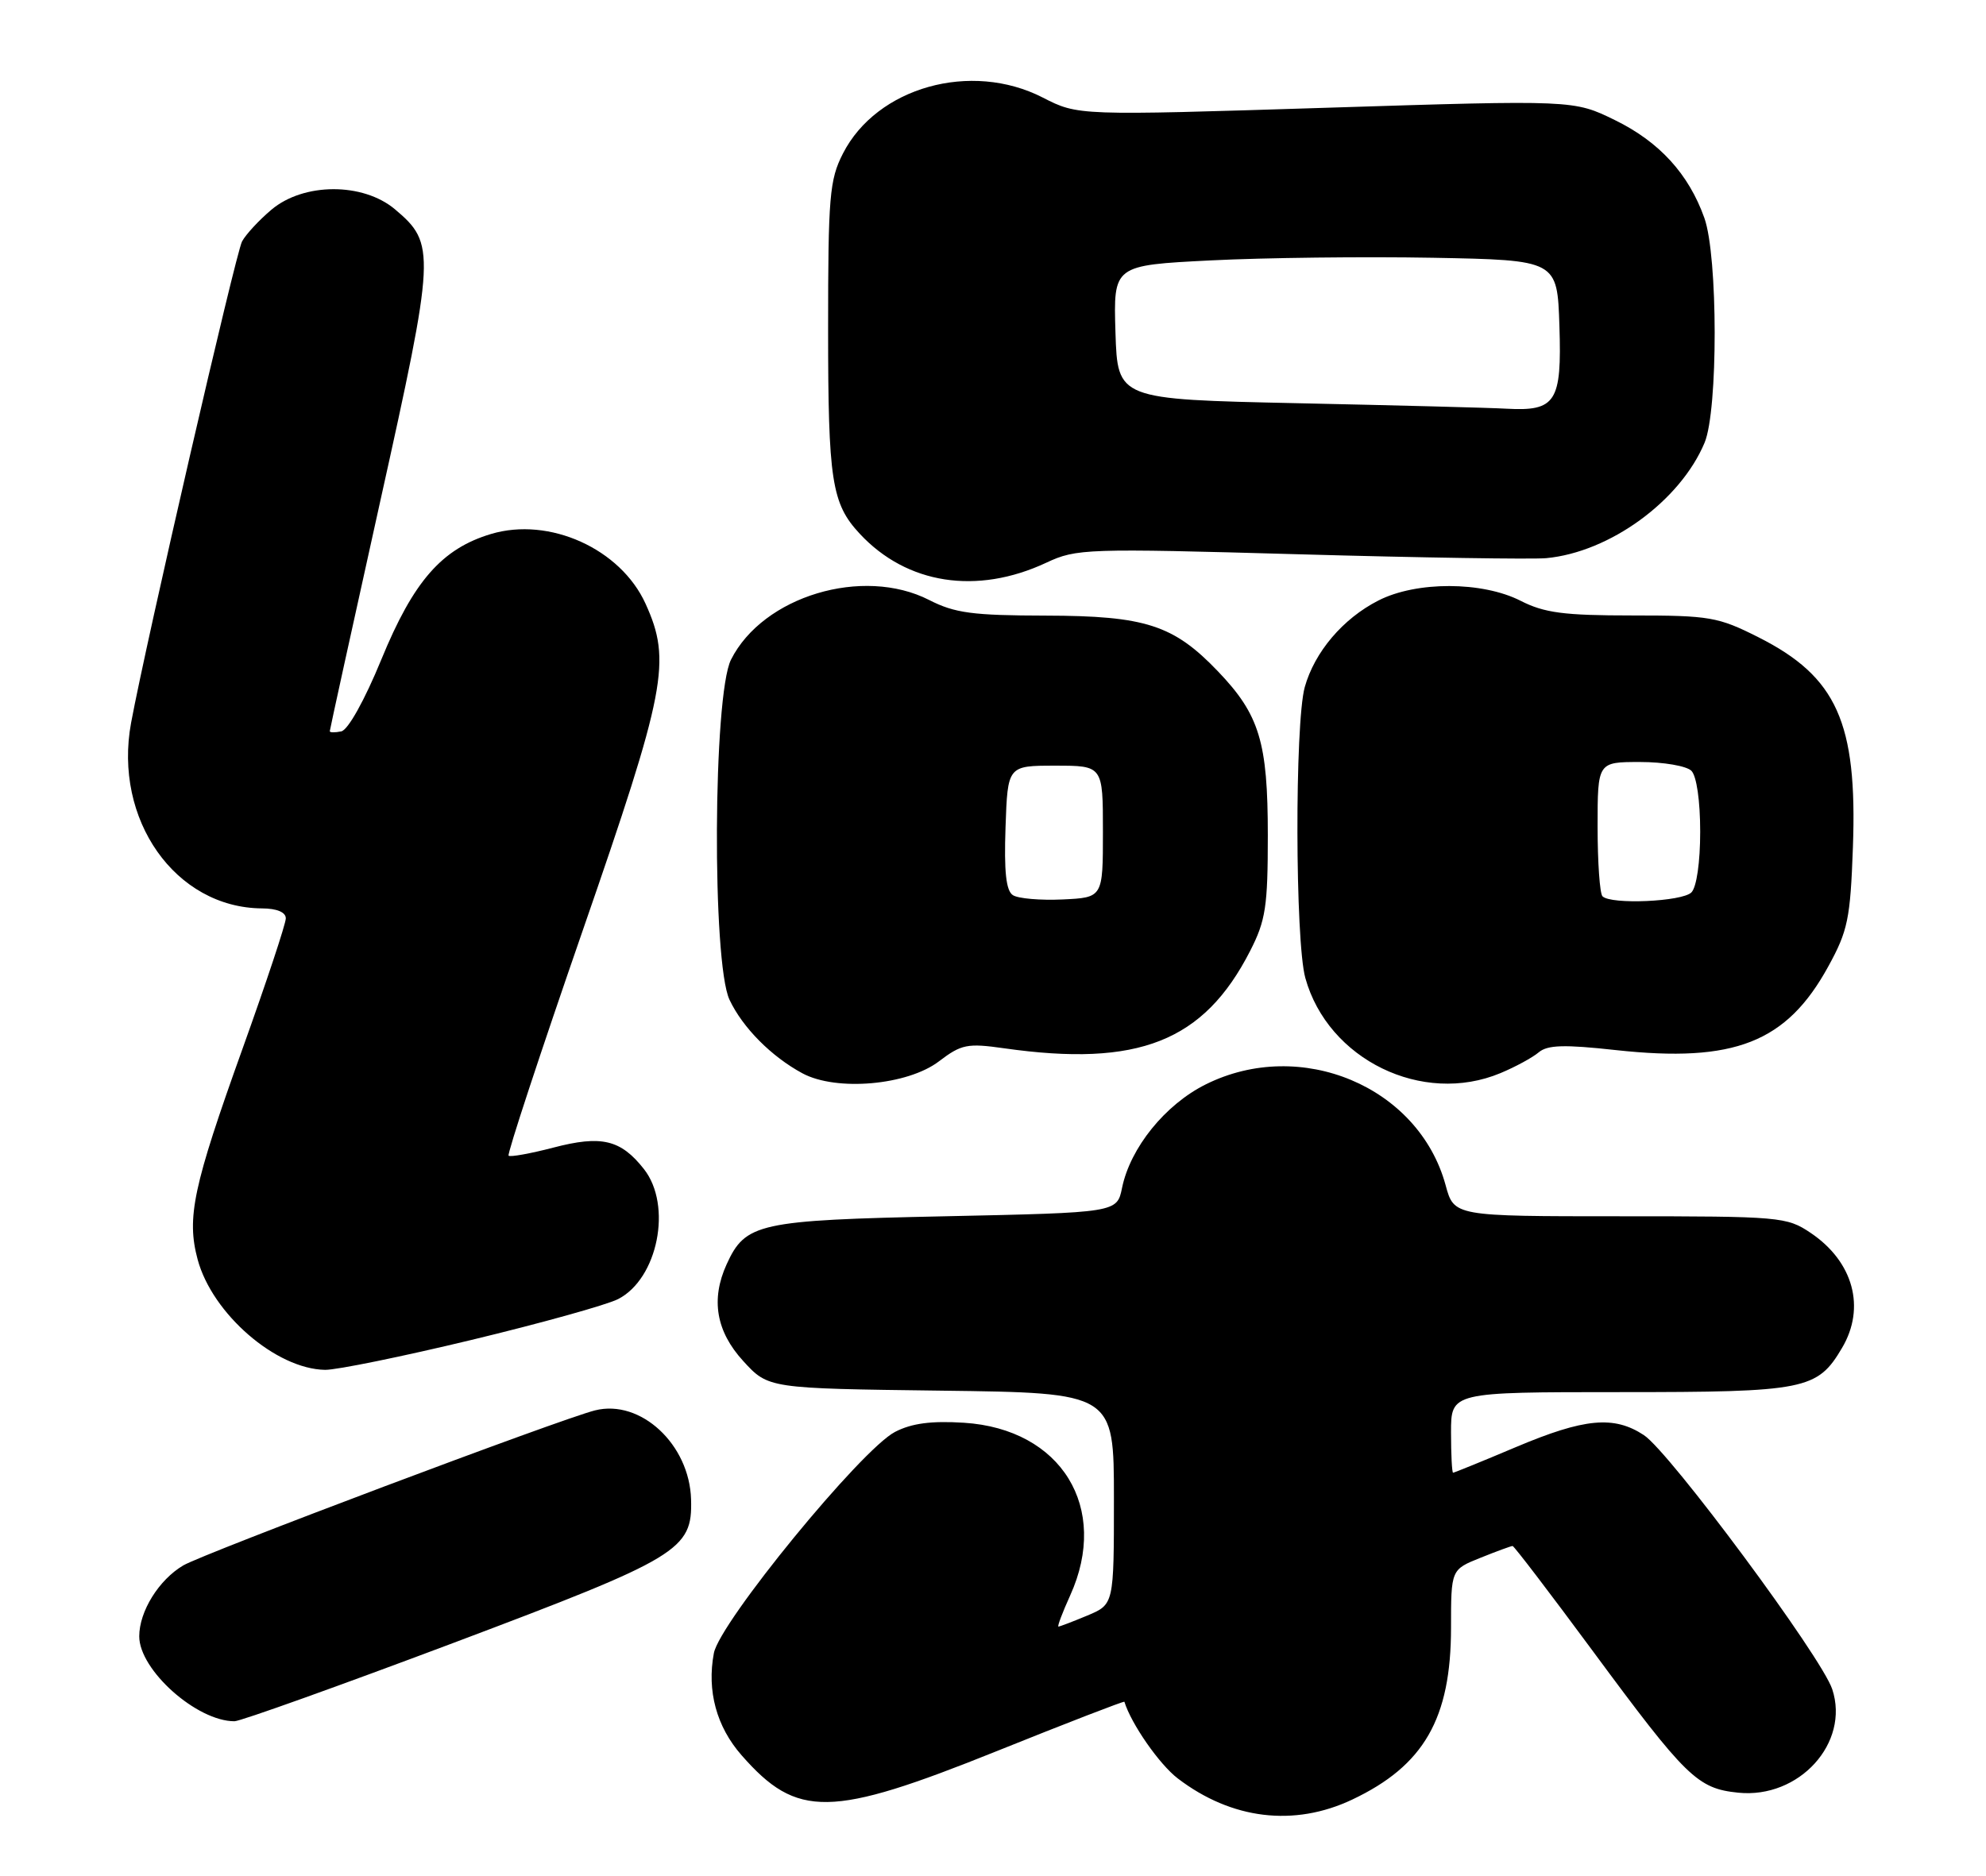 <?xml version="1.0" encoding="UTF-8" standalone="no"?>
<!DOCTYPE svg PUBLIC "-//W3C//DTD SVG 1.1//EN" "http://www.w3.org/Graphics/SVG/1.1/DTD/svg11.dtd" >
<svg xmlns="http://www.w3.org/2000/svg" xmlns:xlink="http://www.w3.org/1999/xlink" version="1.1" viewBox="0 0 271 256">
 <g >
 <path fill="currentColor"
d=" M 184.50 245.62 C 194.31 240.98 198.00 234.56 198.00 222.14 C 198.00 214.22 198.00 214.22 202.02 212.61 C 204.23 211.72 206.20 211.00 206.40 211.00 C 206.60 211.00 211.49 217.41 217.28 225.25 C 230.11 242.63 231.62 244.10 237.19 244.67 C 245.50 245.52 252.44 237.88 250.02 230.55 C 248.56 226.14 227.86 198.21 224.32 195.87 C 220.23 193.18 216.22 193.55 206.86 197.50 C 202.30 199.43 198.43 201.00 198.28 201.00 C 198.13 201.00 198.00 198.53 198.00 195.50 C 198.00 190.00 198.00 190.00 221.10 190.00 C 246.37 190.00 247.99 189.68 251.36 183.96 C 254.61 178.47 252.90 172.20 247.09 168.28 C 243.81 166.07 242.98 166.00 221.06 166.00 C 198.41 166.00 198.41 166.00 197.26 161.75 C 193.59 148.29 177.48 141.53 164.51 148.01 C 158.98 150.77 154.23 156.66 153.11 162.12 C 152.42 165.50 152.42 165.50 128.96 166.00 C 103.47 166.54 101.72 166.93 99.15 172.56 C 96.97 177.35 97.72 181.72 101.42 185.76 C 104.84 189.50 104.84 189.50 128.42 189.80 C 152.00 190.10 152.00 190.10 152.00 204.54 C 152.00 218.97 152.00 218.97 148.38 220.49 C 146.39 221.32 144.61 222.00 144.43 222.00 C 144.25 222.00 144.97 220.09 146.03 217.75 C 151.45 205.79 144.84 195.03 131.54 194.18 C 127.08 193.90 124.41 194.25 122.13 195.43 C 117.52 197.82 98.20 221.42 97.41 225.63 C 96.44 230.78 97.78 235.68 101.20 239.57 C 108.77 248.20 113.32 248.12 135.98 239.01 C 145.53 235.17 153.39 232.13 153.43 232.26 C 154.35 235.27 158.21 240.82 160.72 242.73 C 168.05 248.33 176.58 249.36 184.50 245.62 Z  M 61.92 224.21 C 92.76 212.59 94.50 211.54 94.30 204.65 C 94.09 197.13 87.41 190.93 81.20 192.49 C 76.50 193.66 27.76 212.03 25.01 213.65 C 21.67 215.62 19.00 219.93 19.00 223.33 C 19.00 227.93 26.85 234.93 32.00 234.92 C 32.83 234.91 46.29 230.09 61.92 224.21 Z  M 64.36 182.87 C 73.79 180.60 82.77 178.10 84.33 177.31 C 89.77 174.54 91.77 164.52 87.87 159.56 C 84.70 155.53 82.07 154.91 75.50 156.63 C 72.36 157.45 69.61 157.94 69.40 157.73 C 69.18 157.52 73.73 143.70 79.50 127.04 C 90.89 94.17 91.65 90.23 88.09 82.40 C 84.68 74.89 74.95 70.50 67.00 72.88 C 60.29 74.89 56.42 79.32 52.04 90.00 C 49.75 95.58 47.49 99.63 46.57 99.82 C 45.71 100.00 45.00 99.99 45.00 99.80 C 45.00 99.61 48.09 85.54 51.86 68.53 C 59.42 34.48 59.48 33.27 53.89 28.56 C 49.52 24.89 41.45 24.91 37.05 28.61 C 35.35 30.04 33.54 32.00 33.03 32.95 C 32.16 34.58 19.96 87.50 17.89 98.64 C 15.44 111.85 23.93 123.90 35.75 123.98 C 37.79 123.99 39.00 124.50 39.00 125.34 C 39.00 126.08 36.35 134.06 33.11 143.09 C 26.34 161.96 25.44 166.19 26.97 171.90 C 28.97 179.32 37.67 186.85 44.36 186.96 C 45.94 186.98 54.94 185.14 64.36 182.87 Z  M 128.13 144.85 C 131.19 142.52 132.00 142.36 137.00 143.07 C 155.34 145.68 164.27 142.15 170.59 129.78 C 172.71 125.64 173.00 123.72 173.00 114.00 C 173.00 101.29 171.87 97.55 166.20 91.63 C 160.14 85.29 156.29 84.05 142.71 84.02 C 132.72 84.00 130.29 83.68 126.79 81.89 C 117.74 77.27 104.11 81.37 99.75 90.03 C 97.30 94.89 97.14 131.39 99.55 136.46 C 101.35 140.27 105.27 144.21 109.50 146.49 C 114.13 148.98 123.83 148.13 128.13 144.85 Z  M 204.75 146.46 C 206.77 145.62 209.12 144.34 209.96 143.63 C 211.17 142.61 213.44 142.54 220.50 143.32 C 236.67 145.08 243.79 142.28 249.47 131.92 C 252.15 127.04 252.49 125.41 252.84 115.61 C 253.45 98.62 250.64 92.37 239.96 86.98 C 234.45 84.20 233.31 84.00 222.74 84.00 C 213.40 84.00 210.74 83.65 207.50 82.00 C 202.26 79.33 193.27 79.31 188.09 81.96 C 183.25 84.42 179.38 88.99 178.04 93.78 C 176.67 98.74 176.72 128.45 178.12 133.48 C 181.21 144.62 194.10 150.91 204.75 146.46 Z  M 142.77 76.80 C 146.89 74.87 148.18 74.83 177.27 75.65 C 193.90 76.12 209.07 76.35 210.98 76.18 C 219.66 75.37 229.28 68.36 232.60 60.42 C 234.45 55.99 234.43 34.96 232.57 29.75 C 230.43 23.74 226.43 19.36 220.38 16.40 C 214.75 13.64 214.75 13.64 180.93 14.71 C 147.11 15.78 147.11 15.78 142.30 13.32 C 132.51 8.29 119.64 11.90 115.02 20.96 C 113.19 24.54 113.00 26.83 113.00 44.90 C 113.00 65.60 113.48 68.73 117.32 72.85 C 123.74 79.75 133.30 81.23 142.77 76.80 Z  M 138.21 122.17 C 137.28 121.57 137.00 118.96 137.21 112.91 C 137.50 104.50 137.50 104.50 144.00 104.50 C 150.50 104.50 150.50 104.50 150.50 113.50 C 150.50 122.50 150.50 122.50 145.00 122.76 C 141.97 122.90 138.92 122.64 138.21 122.17 Z  M 218.67 122.33 C 218.30 121.97 218.00 117.69 218.00 112.83 C 218.00 104.00 218.00 104.00 223.80 104.00 C 226.99 104.00 230.14 104.54 230.80 105.20 C 231.51 105.91 232.00 109.31 232.00 113.50 C 232.00 117.69 231.51 121.09 230.80 121.80 C 229.54 123.06 219.82 123.49 218.67 122.33 Z  M 177.00 55.03 C 152.50 54.50 152.50 54.50 152.21 45.35 C 151.93 36.21 151.93 36.21 165.21 35.54 C 172.52 35.17 186.15 35.01 195.50 35.18 C 212.50 35.50 212.50 35.50 212.79 44.48 C 213.13 54.87 212.31 56.15 205.56 55.78 C 203.33 55.65 190.47 55.32 177.00 55.03 Z "/>
</g>
</svg>